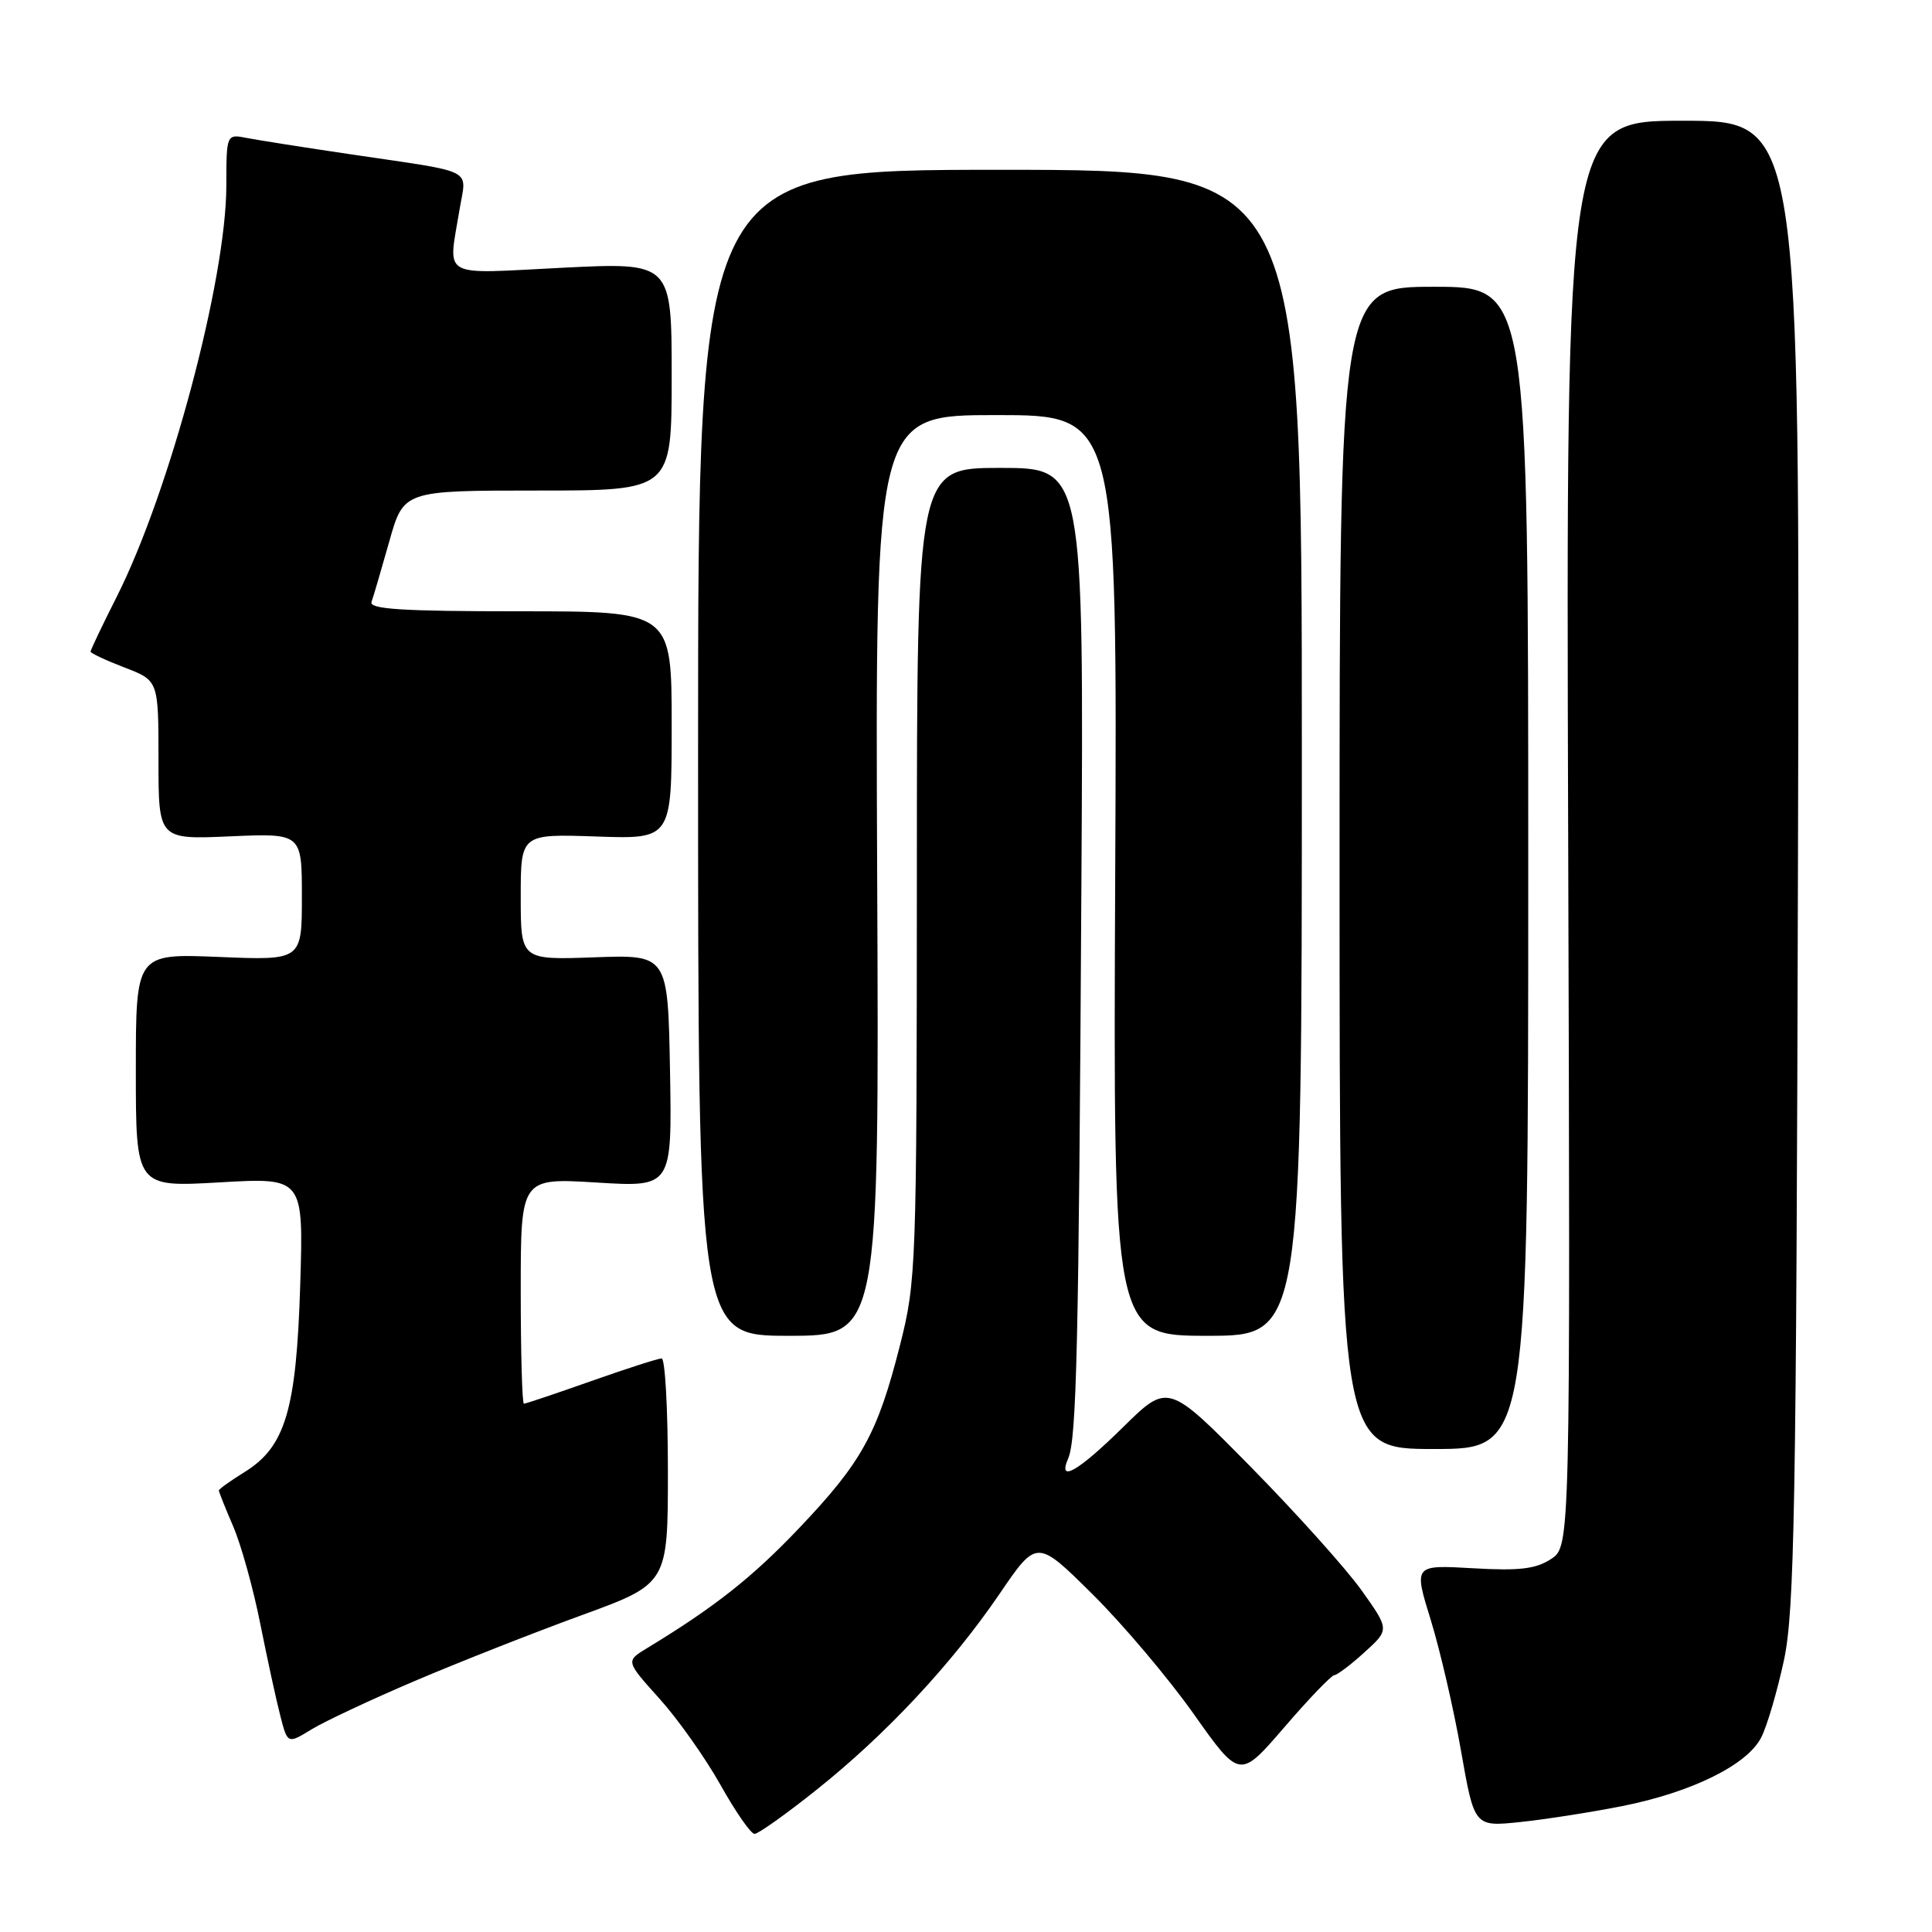 <?xml version="1.0" encoding="UTF-8" standalone="no"?>
<!DOCTYPE svg PUBLIC "-//W3C//DTD SVG 1.1//EN" "http://www.w3.org/Graphics/SVG/1.1/DTD/svg11.dtd" >
<svg xmlns="http://www.w3.org/2000/svg" xmlns:xlink="http://www.w3.org/1999/xlink" version="1.1" viewBox="0 0 256 256">
 <g >
 <path fill="currentColor"
d=" M 108.18 237.17 C 117.39 229.83 126.08 220.53 132.45 211.19 C 137.39 203.94 137.39 203.94 144.74 211.22 C 148.78 215.22 154.83 222.38 158.18 227.12 C 164.27 235.73 164.27 235.73 170.18 228.87 C 173.43 225.09 176.41 221.99 176.80 221.97 C 177.18 221.95 178.99 220.59 180.81 218.93 C 184.12 215.93 184.12 215.93 180.40 210.71 C 178.36 207.85 171.75 200.49 165.73 194.37 C 154.77 183.24 154.77 183.24 148.80 189.12 C 142.80 195.02 140.11 196.55 141.54 193.25 C 142.66 190.67 142.94 178.39 143.29 117.25 C 143.61 62.00 143.61 62.00 132.55 62.00 C 121.50 62.00 121.50 62.00 121.49 115.75 C 121.47 167.94 121.41 169.75 119.25 178.26 C 116.29 189.93 114.21 193.73 105.93 202.44 C 99.69 209.01 94.70 212.95 85.70 218.41 C 82.91 220.11 82.91 220.11 87.39 225.09 C 89.85 227.82 93.49 232.98 95.48 236.53 C 97.47 240.09 99.50 243.00 99.98 243.00 C 100.47 243.00 104.16 240.38 108.18 237.17 Z  M 214.94 239.32 C 224.15 237.49 231.50 233.87 233.36 230.24 C 234.14 228.74 235.49 224.12 236.38 220.00 C 237.78 213.45 238.02 200.04 238.24 114.25 C 238.50 16.00 238.50 16.00 223.00 16.00 C 207.50 16.00 207.50 16.00 207.79 110.45 C 208.08 204.90 208.08 204.90 205.52 206.58 C 203.50 207.90 201.33 208.16 195.14 207.80 C 187.32 207.35 187.32 207.35 189.59 214.68 C 190.83 218.72 192.64 226.53 193.60 232.04 C 195.36 242.06 195.36 242.06 201.43 241.43 C 204.77 241.08 210.85 240.13 214.94 239.32 Z  M 55.00 222.72 C 60.78 220.26 70.67 216.36 77.00 214.05 C 88.50 209.86 88.50 209.86 88.50 194.93 C 88.50 186.72 88.13 180.00 87.67 180.00 C 87.21 180.00 83.02 181.35 78.34 183.00 C 73.67 184.65 69.65 186.00 69.42 186.00 C 69.19 186.00 69.00 179.27 69.00 171.04 C 69.00 156.08 69.00 156.08 79.03 156.69 C 89.05 157.31 89.05 157.31 88.78 141.90 C 88.50 126.50 88.50 126.50 78.75 126.85 C 69.00 127.20 69.00 127.20 69.00 118.85 C 69.00 110.50 69.00 110.50 79.00 110.84 C 89.00 111.19 89.00 111.19 89.00 96.09 C 89.00 81.00 89.00 81.00 68.89 81.00 C 53.24 81.00 48.88 80.72 49.23 79.75 C 49.48 79.06 50.53 75.46 51.58 71.75 C 53.48 65.00 53.48 65.00 71.24 65.00 C 89.00 65.00 89.00 65.00 89.00 49.88 C 89.00 34.76 89.00 34.76 74.50 35.48 C 58.11 36.30 59.37 37.03 60.90 27.73 C 61.81 22.20 63.28 22.94 46.50 20.45 C 40.45 19.56 34.26 18.58 32.75 18.29 C 30.00 17.75 30.00 17.75 29.99 24.63 C 29.97 37.06 22.49 65.12 15.50 79.01 C 13.57 82.83 12.00 86.13 12.00 86.34 C 12.00 86.55 14.03 87.50 16.50 88.45 C 21.00 90.17 21.00 90.17 21.00 100.70 C 21.00 111.24 21.00 111.24 30.50 110.82 C 40.00 110.41 40.00 110.41 40.00 118.83 C 40.00 127.26 40.00 127.26 29.00 126.80 C 18.00 126.35 18.00 126.35 18.00 141.83 C 18.00 157.31 18.00 157.31 29.11 156.67 C 40.22 156.03 40.22 156.03 39.78 170.27 C 39.27 186.82 37.82 191.71 32.40 195.06 C 30.53 196.22 29.00 197.31 29.00 197.50 C 29.00 197.68 29.86 199.84 30.91 202.28 C 31.96 204.73 33.56 210.50 34.48 215.12 C 35.40 219.73 36.59 225.21 37.13 227.30 C 38.10 231.10 38.10 231.10 41.30 229.14 C 43.06 228.07 49.22 225.18 55.00 222.72 Z  M 202.50 115.00 C 202.50 38.00 202.50 38.00 190.00 38.00 C 177.50 38.00 177.50 38.00 177.50 115.00 C 177.50 192.00 177.50 192.00 190.00 192.00 C 202.50 192.00 202.50 192.00 202.50 115.00 Z  M 116.23 116.00 C 115.97 55.00 115.97 55.00 132.01 55.00 C 148.05 55.00 148.05 55.00 147.77 116.00 C 147.50 177.00 147.50 177.00 160.00 177.00 C 172.50 177.00 172.50 177.00 172.50 99.75 C 172.50 22.50 172.50 22.50 132.50 22.50 C 92.50 22.50 92.50 22.50 92.50 99.75 C 92.50 177.00 92.50 177.00 104.50 177.00 C 116.50 177.00 116.50 177.00 116.23 116.00 Z "/>
</g>
</svg>
